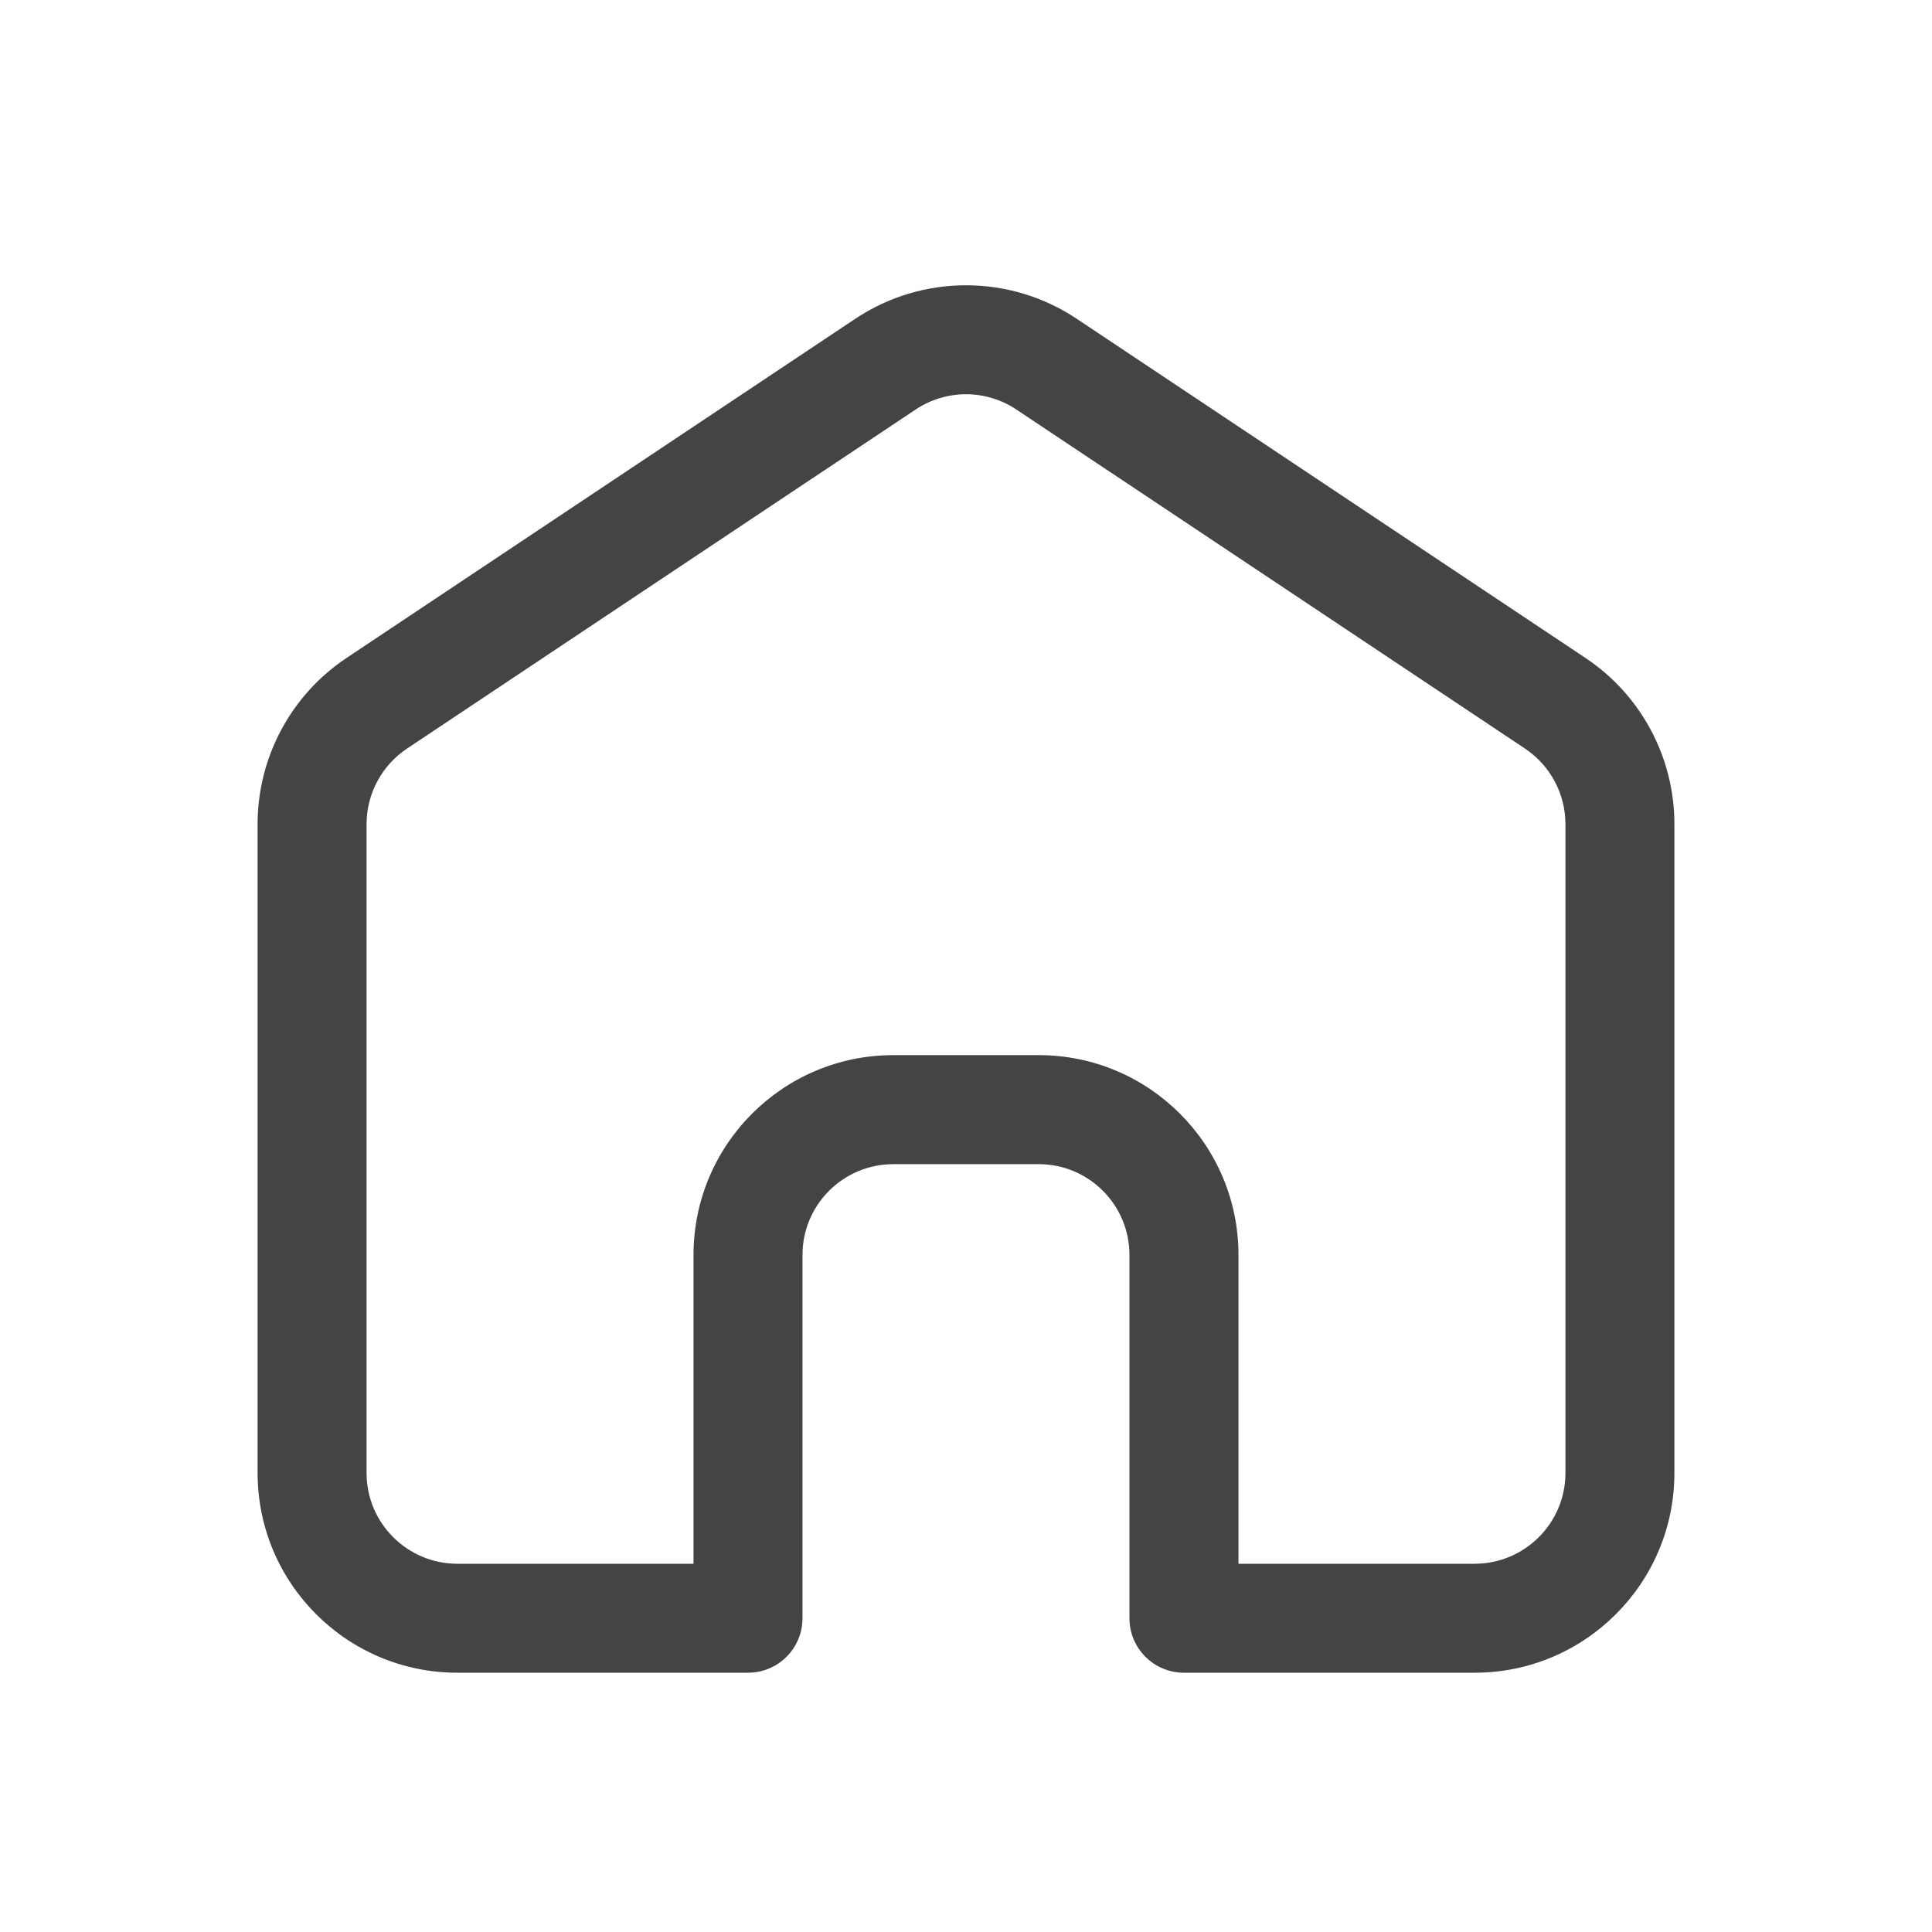 <svg width="30" height="30" viewBox="0 0 30 30" fill="none" xmlns="http://www.w3.org/2000/svg">
<path fill-rule="evenodd" clip-rule="evenodd" d="M16.721 4.951C15.679 4.256 14.321 4.256 13.279 4.951L5.382 10.216C4.518 10.791 4 11.76 4 12.797V22.872C4 24.585 5.389 25.974 7.103 25.974H11.615C12.083 25.974 12.461 25.595 12.461 25.128V19.487C12.461 18.708 13.093 18.077 13.872 18.077H16.128C16.907 18.077 17.538 18.708 17.538 19.487V25.128C17.538 25.595 17.917 25.974 18.385 25.974H22.897C24.611 25.974 26 24.585 26 22.872V12.797C26 11.76 25.482 10.791 24.618 10.216L16.721 4.951ZM14.218 6.359C14.691 6.043 15.309 6.043 15.782 6.359L23.68 11.624C24.072 11.885 24.308 12.326 24.308 12.797V22.872C24.308 23.651 23.676 24.282 22.897 24.282H19.231V19.487C19.231 17.774 17.842 16.384 16.128 16.384H13.872C12.158 16.384 10.769 17.774 10.769 19.487V24.282H7.103C6.324 24.282 5.692 23.651 5.692 22.872V12.797C5.692 12.326 5.928 11.885 6.32 11.624L14.218 6.359Z" fill="#444444"/>
</svg>
